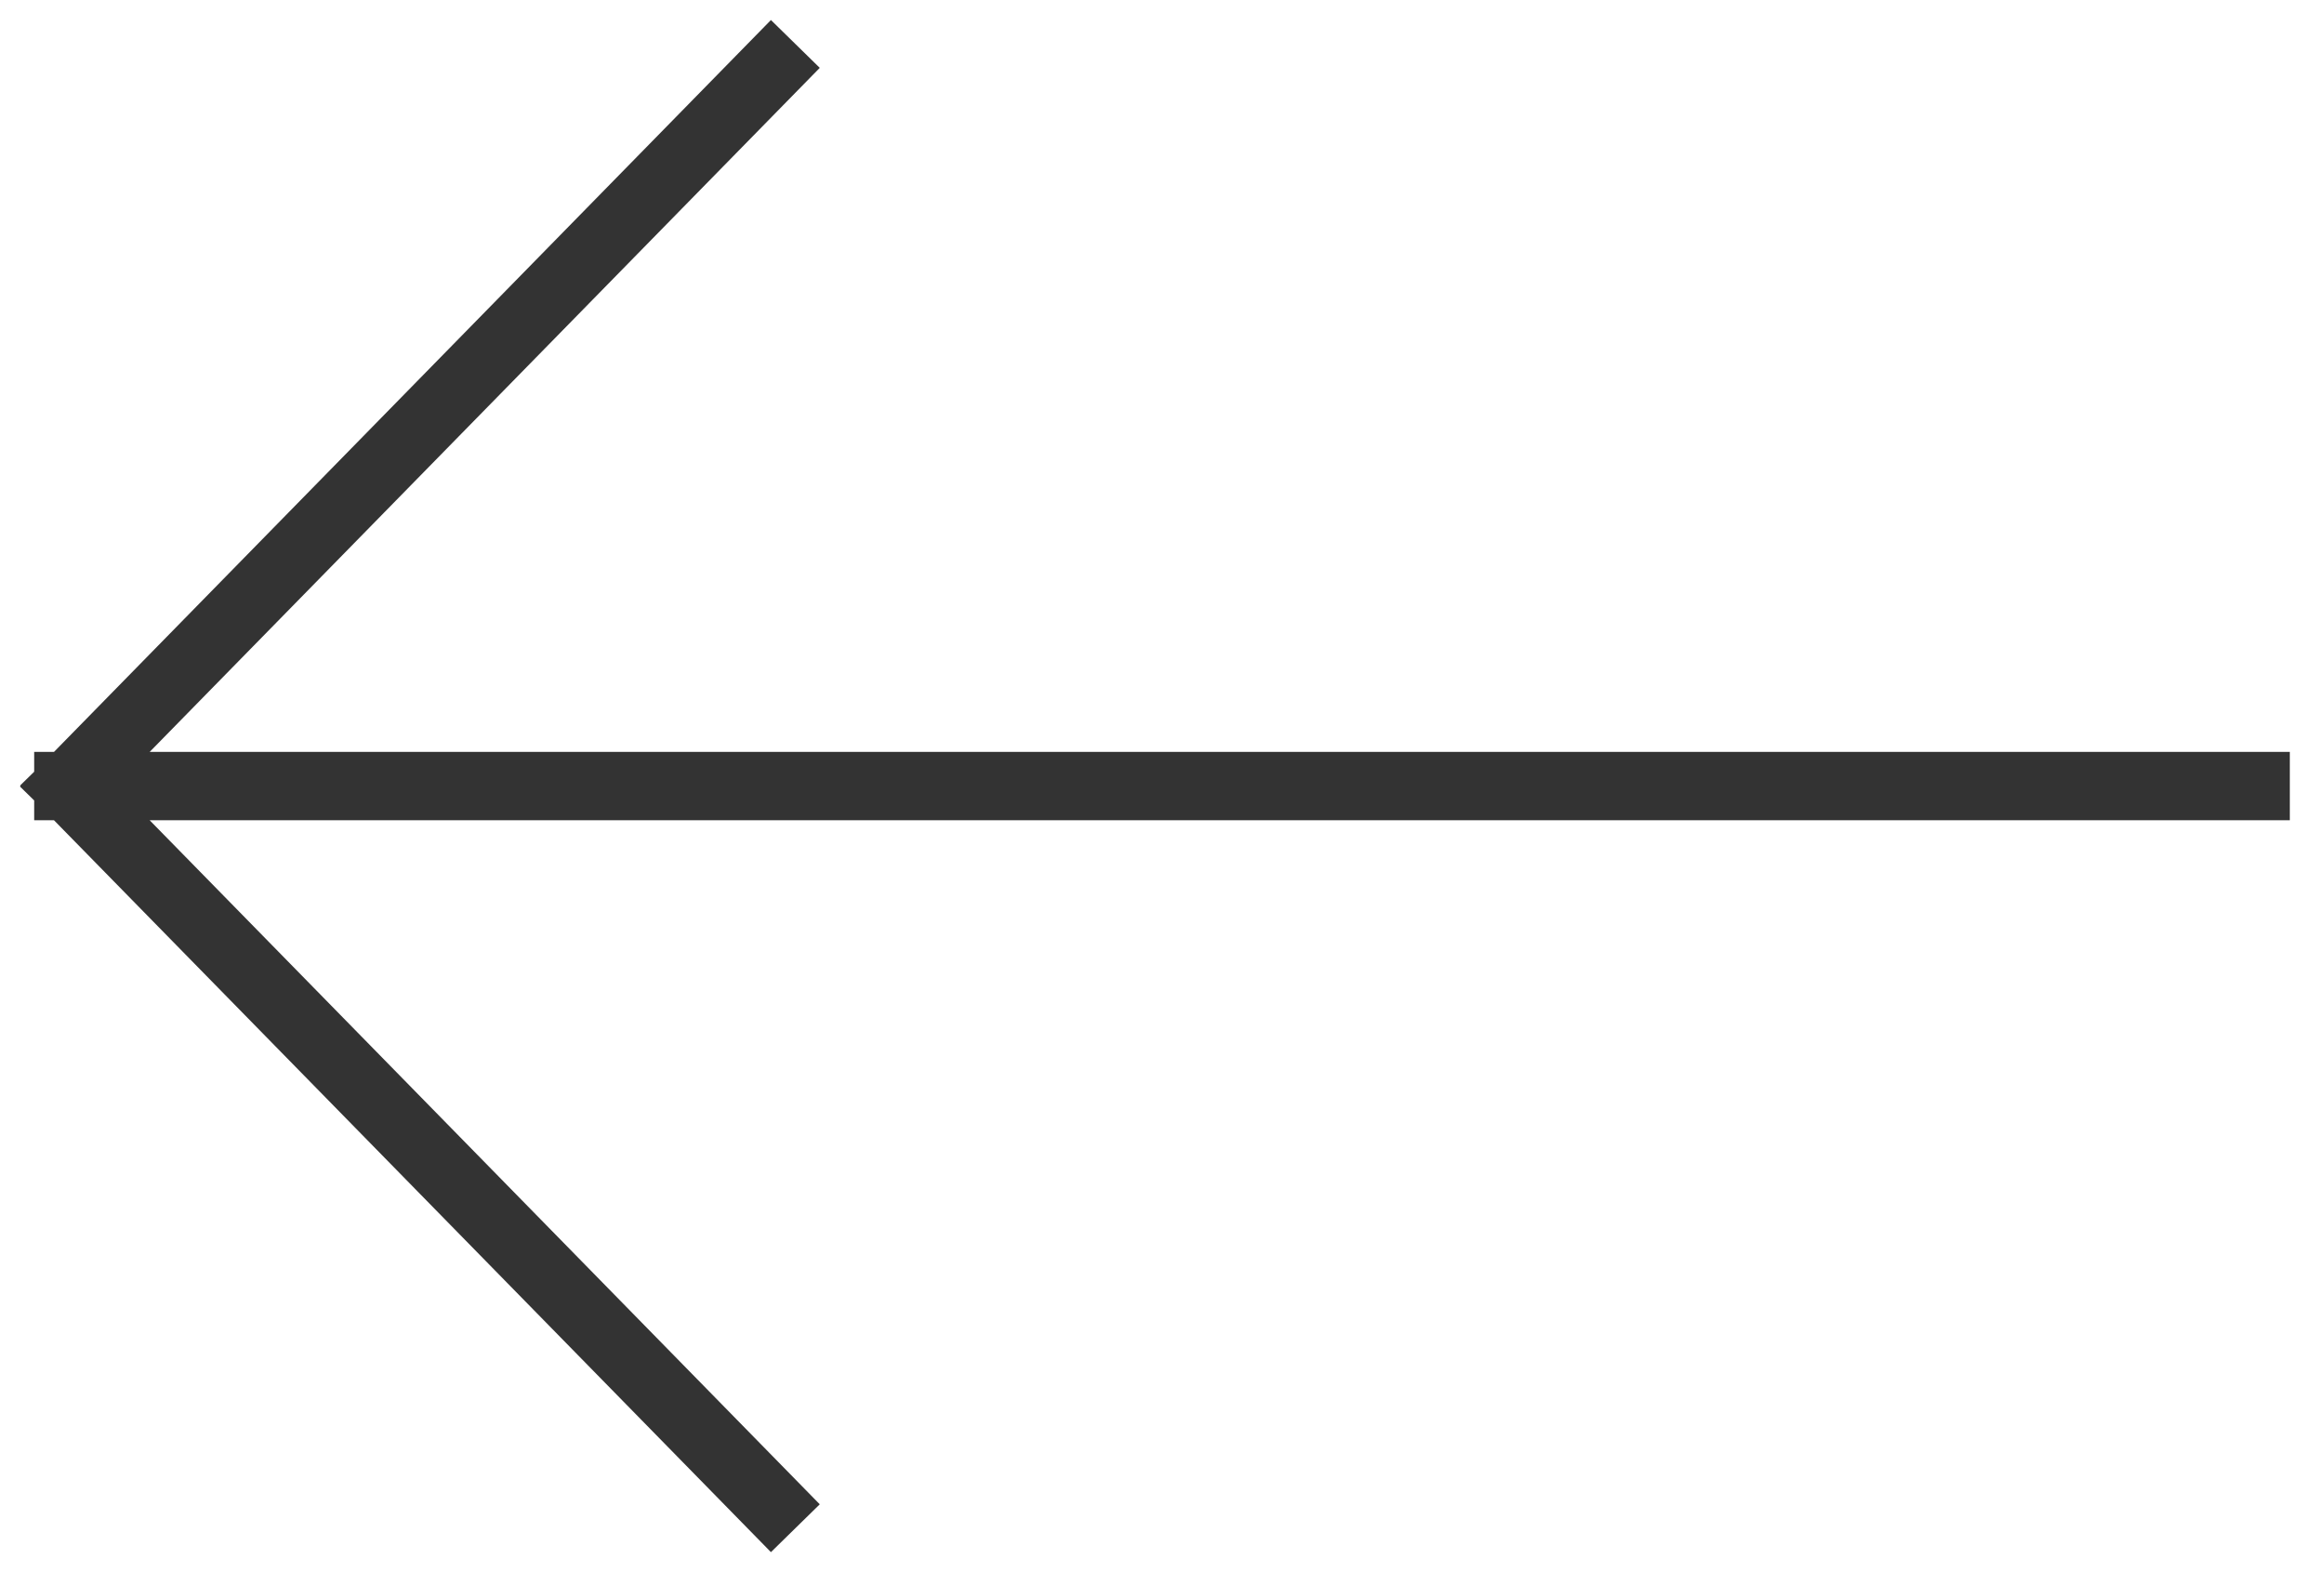 <svg width="34" height="23" viewBox="0 0 34 23" fill="none" xmlns="http://www.w3.org/2000/svg">
<path d="M33 11.5L1 11.5M1 11.5L11.286 22M1 11.5L11.286 1" stroke="#333333" stroke-linecap="square" stroke-linejoin="bevel"/>
</svg>
